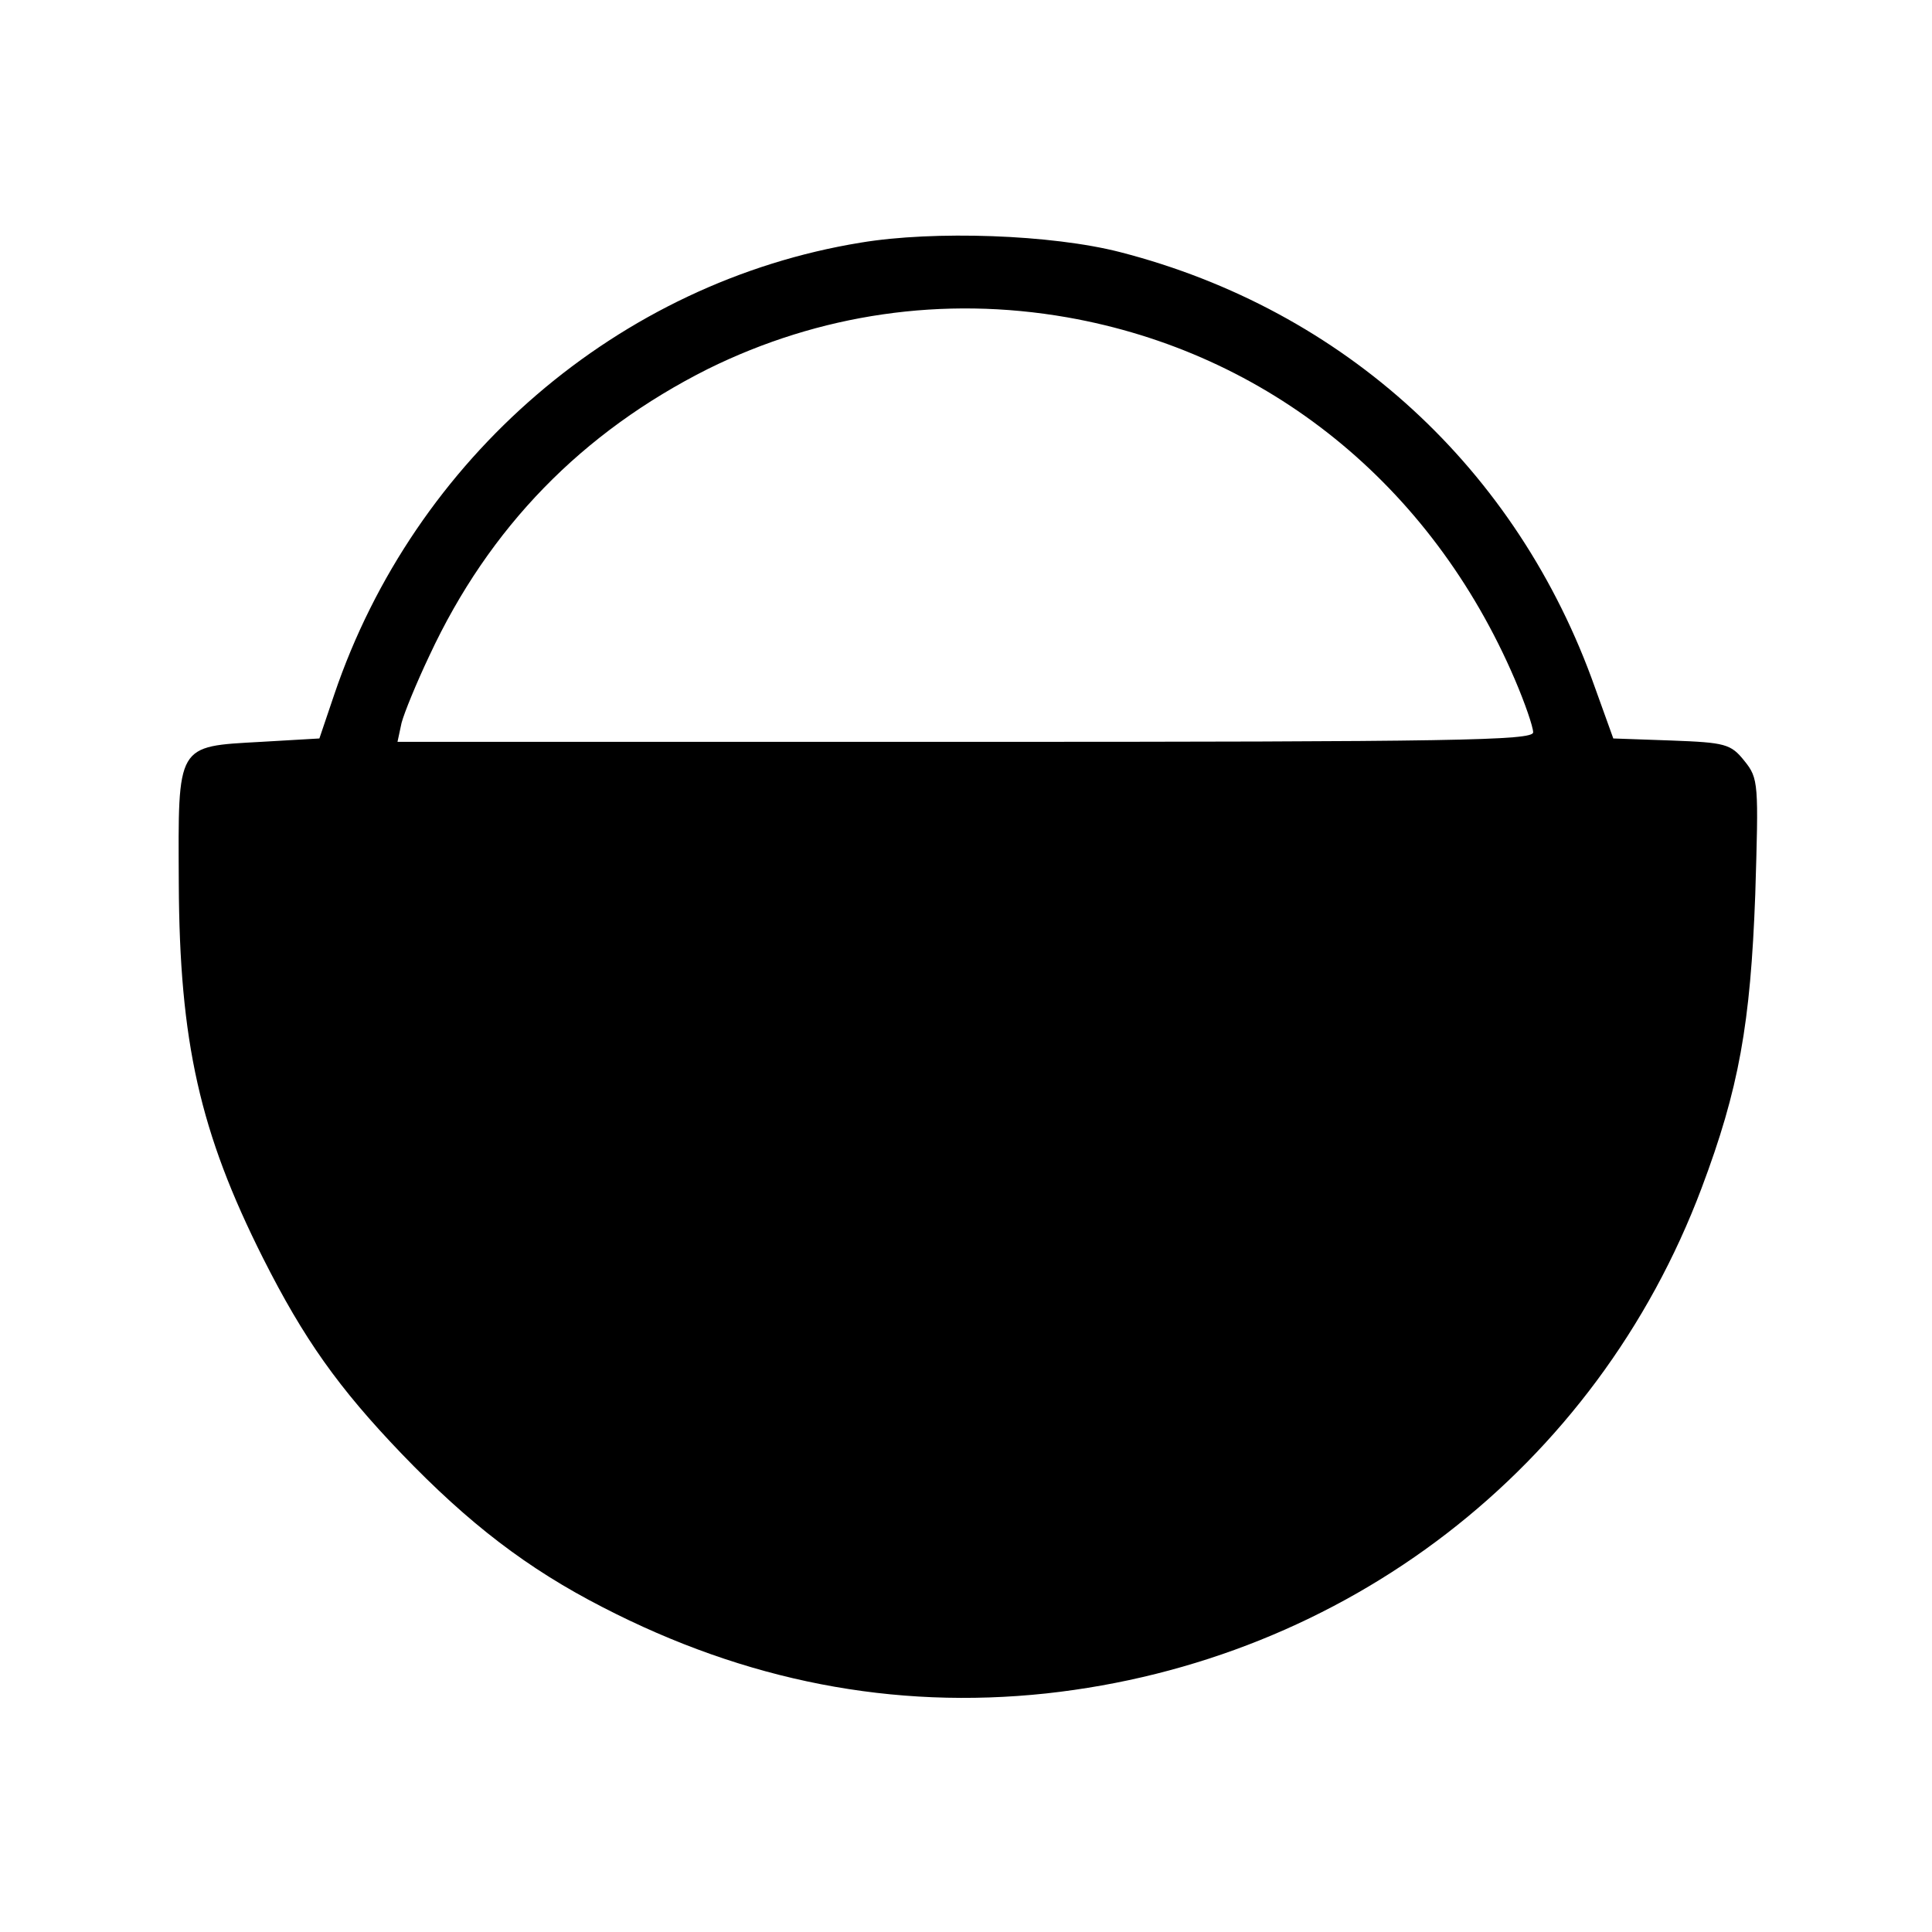 <svg xmlns="http://www.w3.org/2000/svg" width="128" height="128" viewBox="0 0 128 128">
    <g transform="translate(64,64) scale(0.045,-0.045) translate(-1165,-1080)" fill="#000000">
        <path d="M1010 2145 c-356 -58 -657 -317 -775 -665 l-22 -65 -86 -5 c-125 -7
-122 -2 -121 -208 1 -234 31 -367 124 -552 60 -119 111 -191 204 -288 99 -103
185 -169 296 -226 211 -109 428 -151 653 -127 441 48 810 332 965 744 55 146
72 242 79 432 5 164 5 171 -16 197 -20 25 -28 27 -108 30 l-85 3 -27 75 c-114
322 -369 556 -699 641 -101 26 -274 32 -382 14z m304 -110 c295 -52 536 -246
659 -533 15 -35 27 -70 27 -78 0 -12 -117 -14 -836 -14 l-836 0 6 28 c4 15 22
59 41 99 88 189 225 329 410 422 164 81 346 108 529 76z" />
    </g>
</svg>